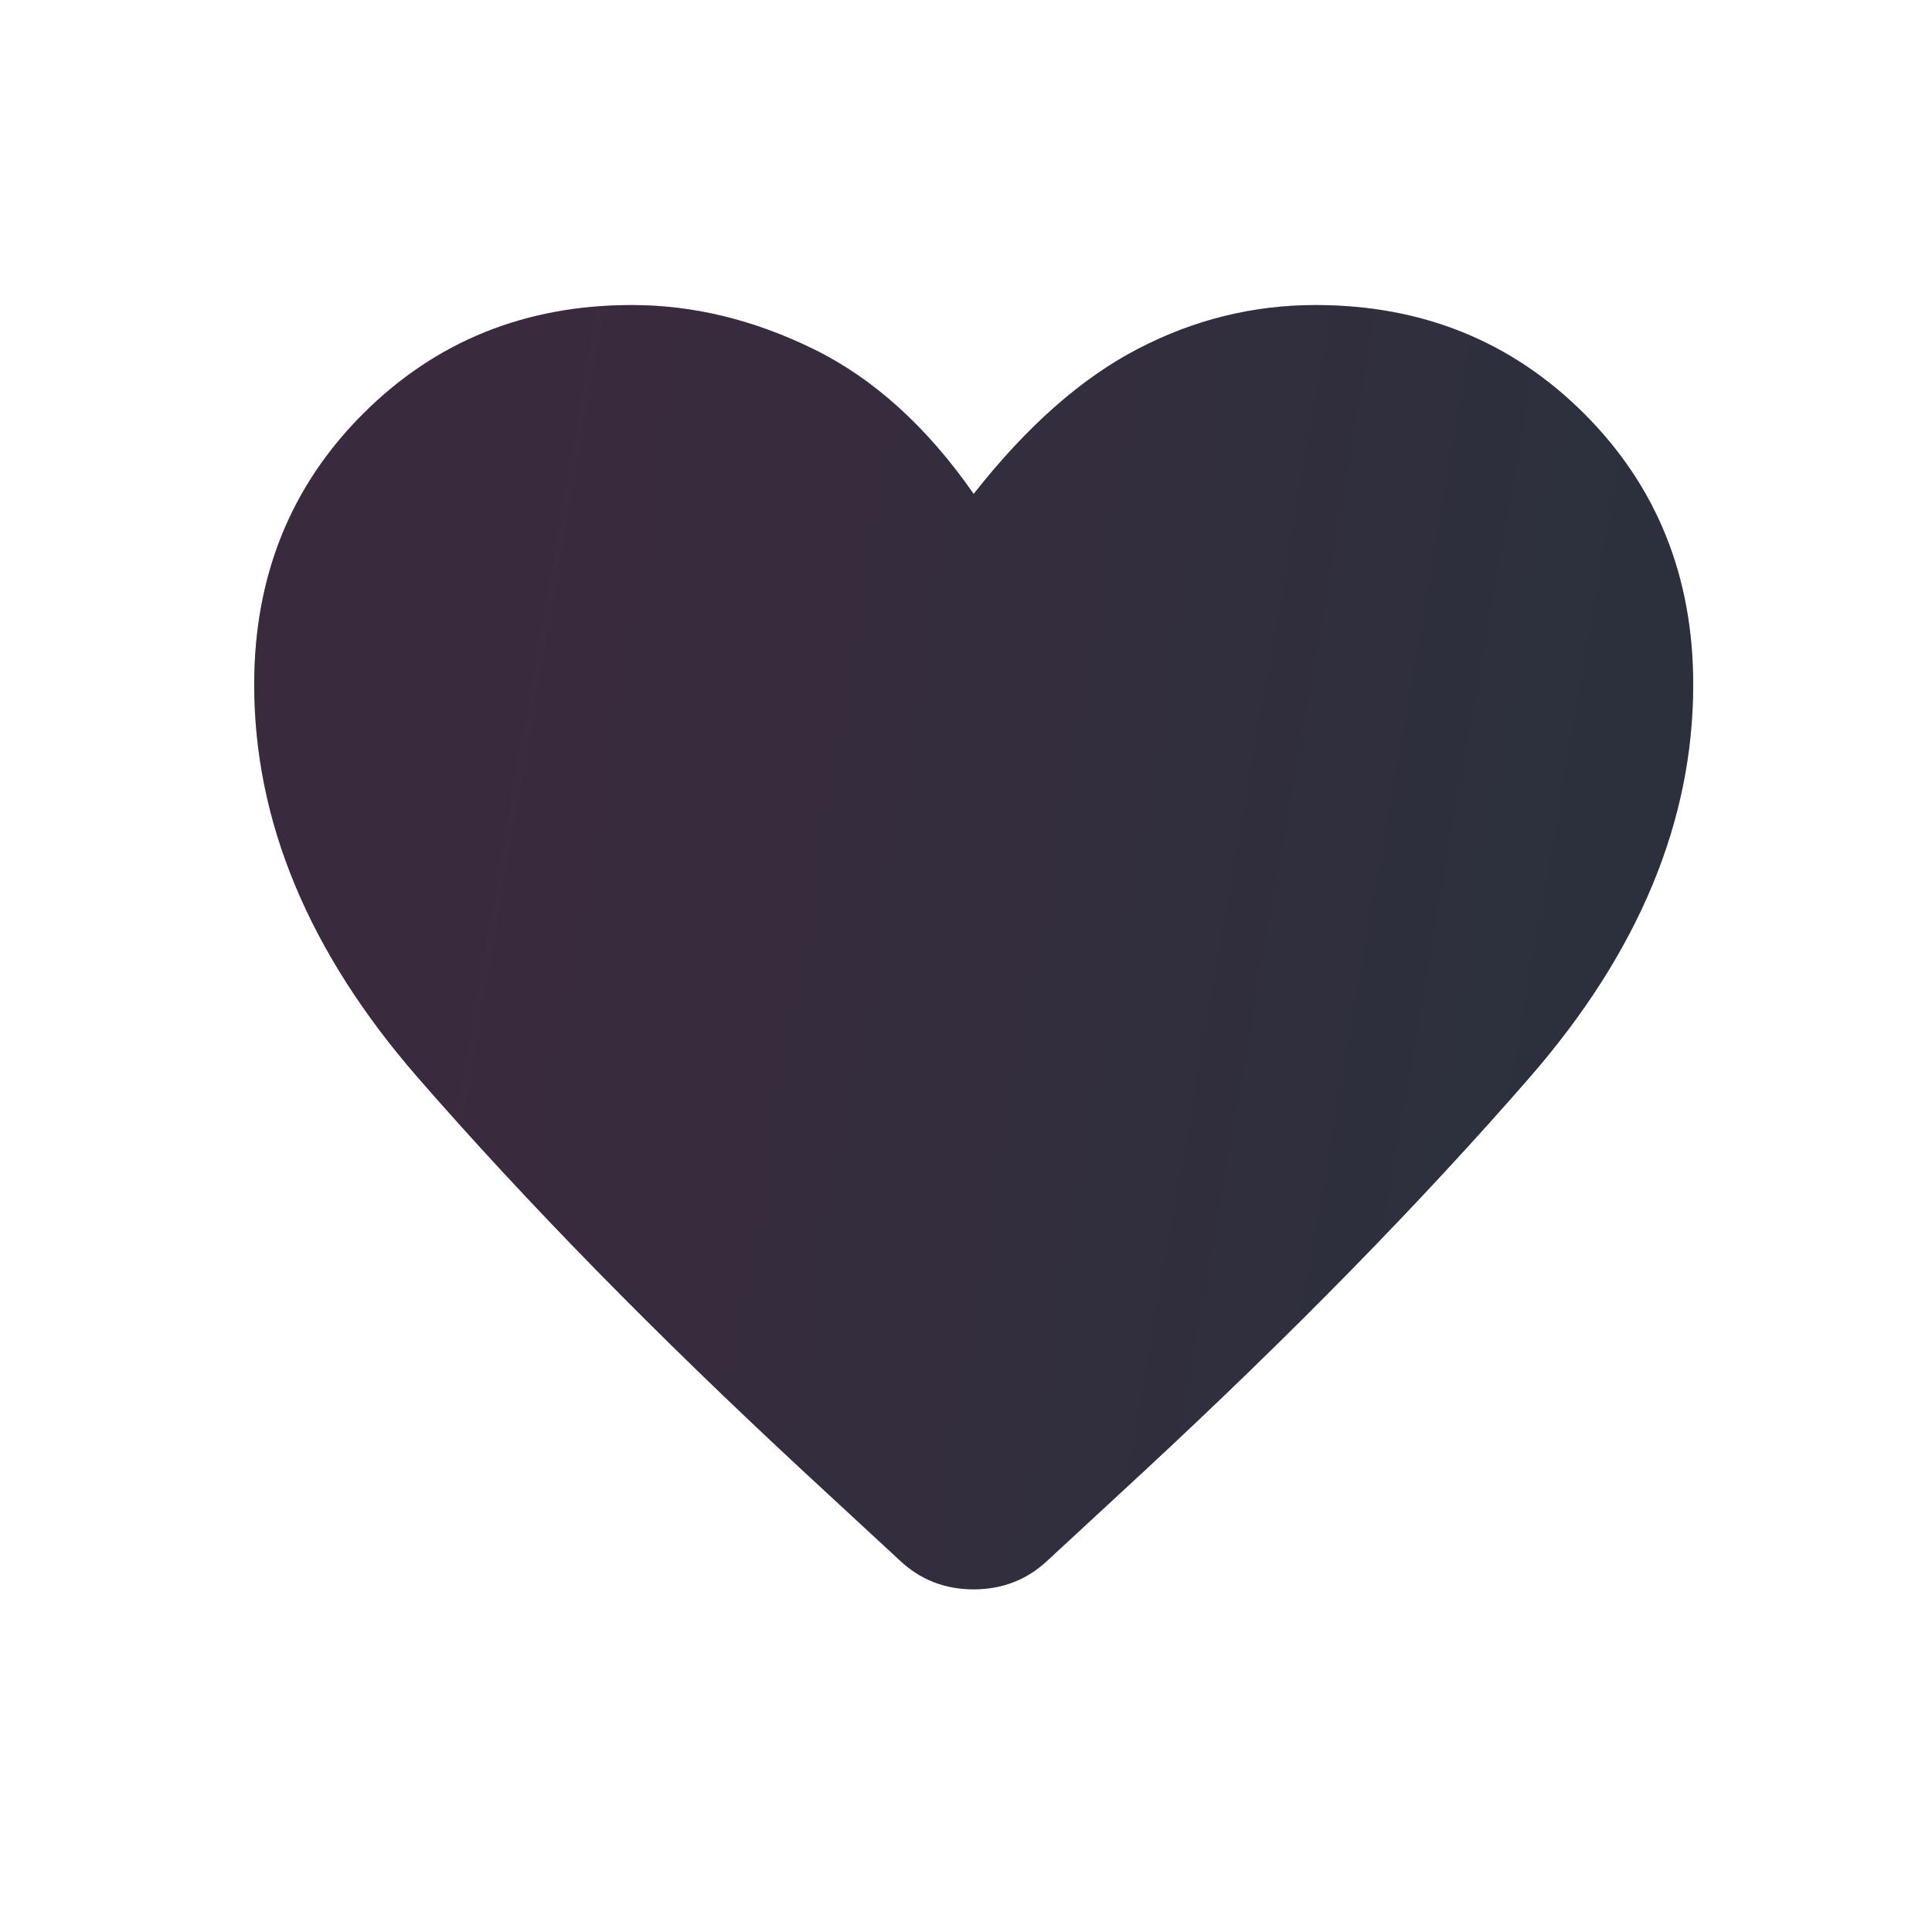 <svg width="38" height="38" viewBox="0 0 38 38" fill="none" xmlns="http://www.w3.org/2000/svg">
<path d="M17.701 30.694L15.826 28.96C12.901 26.248 10.366 23.66 8.219 21.195C6.073 18.73 5 16.154 5 13.465C5 11.342 5.713 9.567 7.14 8.14C8.567 6.713 10.33 6 12.429 6C13.632 6 14.823 6.289 16.003 6.867C17.182 7.445 18.231 8.394 19.151 9.715C20.189 8.394 21.262 7.445 22.371 6.867C23.479 6.289 24.647 6 25.873 6C27.972 6 29.735 6.713 31.162 8.14C32.589 9.567 33.303 11.342 33.303 13.465C33.303 16.154 32.229 18.73 30.083 21.195C27.937 23.66 25.401 26.248 22.477 28.96L20.602 30.694C20.201 31.071 19.717 31.26 19.151 31.26C18.585 31.26 18.102 31.071 17.701 30.694Z" fill="url(#paint0_linear_1_928)"/>
<path d="M17.701 30.694L15.826 28.96C12.901 26.248 10.366 23.66 8.219 21.195C6.073 18.73 5 16.154 5 13.465C5 11.342 5.713 9.567 7.14 8.14C8.567 6.713 10.33 6 12.429 6C13.632 6 14.823 6.289 16.003 6.867C17.182 7.445 18.231 8.394 19.151 9.715C20.189 8.394 21.262 7.445 22.371 6.867C23.479 6.289 24.647 6 25.873 6C27.972 6 29.735 6.713 31.162 8.14C32.589 9.567 33.303 11.342 33.303 13.465C33.303 16.154 32.229 18.73 30.083 21.195C27.937 23.66 25.401 26.248 22.477 28.96L20.602 30.694C20.201 31.071 19.717 31.26 19.151 31.26C18.585 31.26 18.102 31.071 17.701 30.694Z" fill="black" fill-opacity="0.7"/>
<defs>
<linearGradient id="paint0_linear_1_928" x1="11.197" y1="6" x2="32.455" y2="9.717" gradientUnits="userSpaceOnUse">
<stop stop-color="#C28ECC"/>
<stop offset="1" stop-color="#94A2CC"/>
</linearGradient>
</defs>
</svg>
